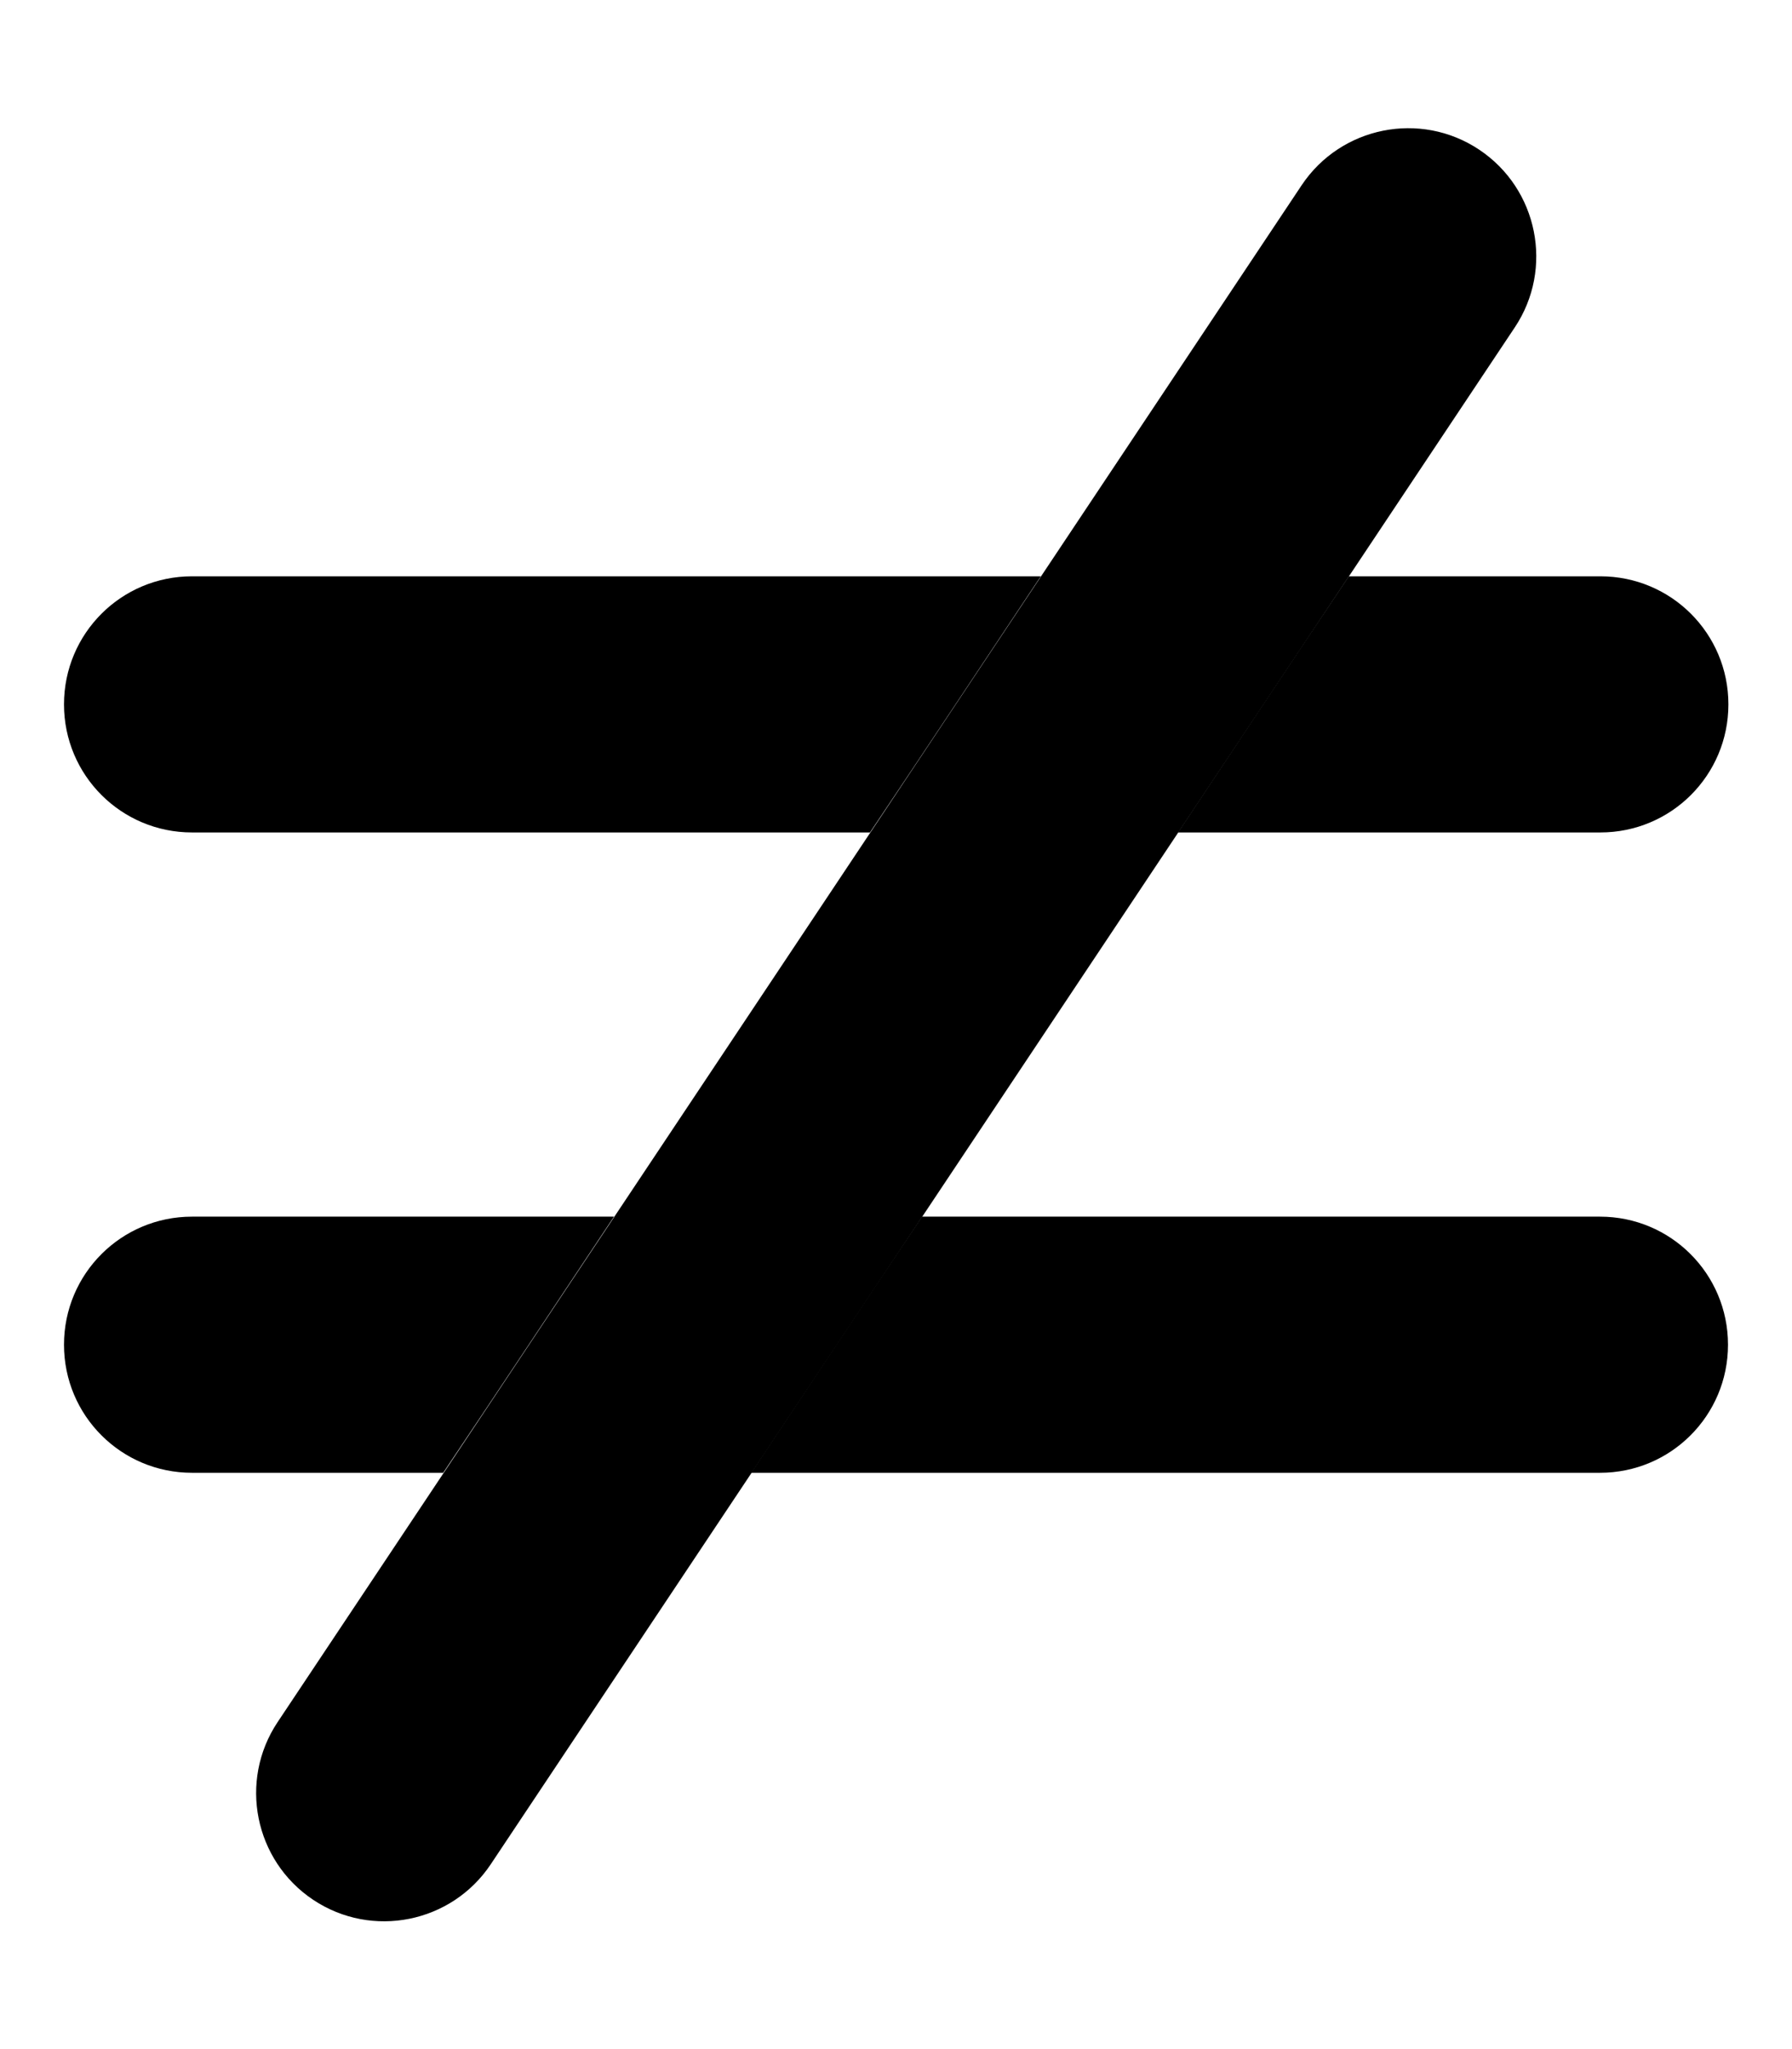 <svg xmlns="http://www.w3.org/2000/svg" viewBox="0 0 448 512"><path class="pr-icon-duotone-secondary" d="M16 176c0-17.7 14.3-32 32-32l212.2 0c-14.2 21.3-28.4 42.7-42.7 64L48 208c-17.7 0-32-14.3-32-32zm0 160c0-17.7 14.3-32 32-32l105.5 0c-14.2 21.3-28.4 42.7-42.7 64L48 368c-17.7 0-32-14.3-32-32zm171.8 32c14.2-21.3 28.4-42.7 42.7-64L400 304c17.7 0 32 14.3 32 32s-14.3 32-32 32l-212.2 0zM294.5 208c14.2-21.3 28.4-42.7 42.7-64l62.9 0c17.7 0 32 14.3 32 32s-14.3 32-32 32l-105.5 0z"/><path class="pr-icon-duotone-primary" d="M369.8 37.4c14.7 9.8 18.7 29.7 8.9 44.4l-256 384c-9.8 14.7-29.7 18.7-44.4 8.9s-18.7-29.7-8.9-44.4l256-384c9.8-14.7 29.7-18.7 44.4-8.9z"/></svg>